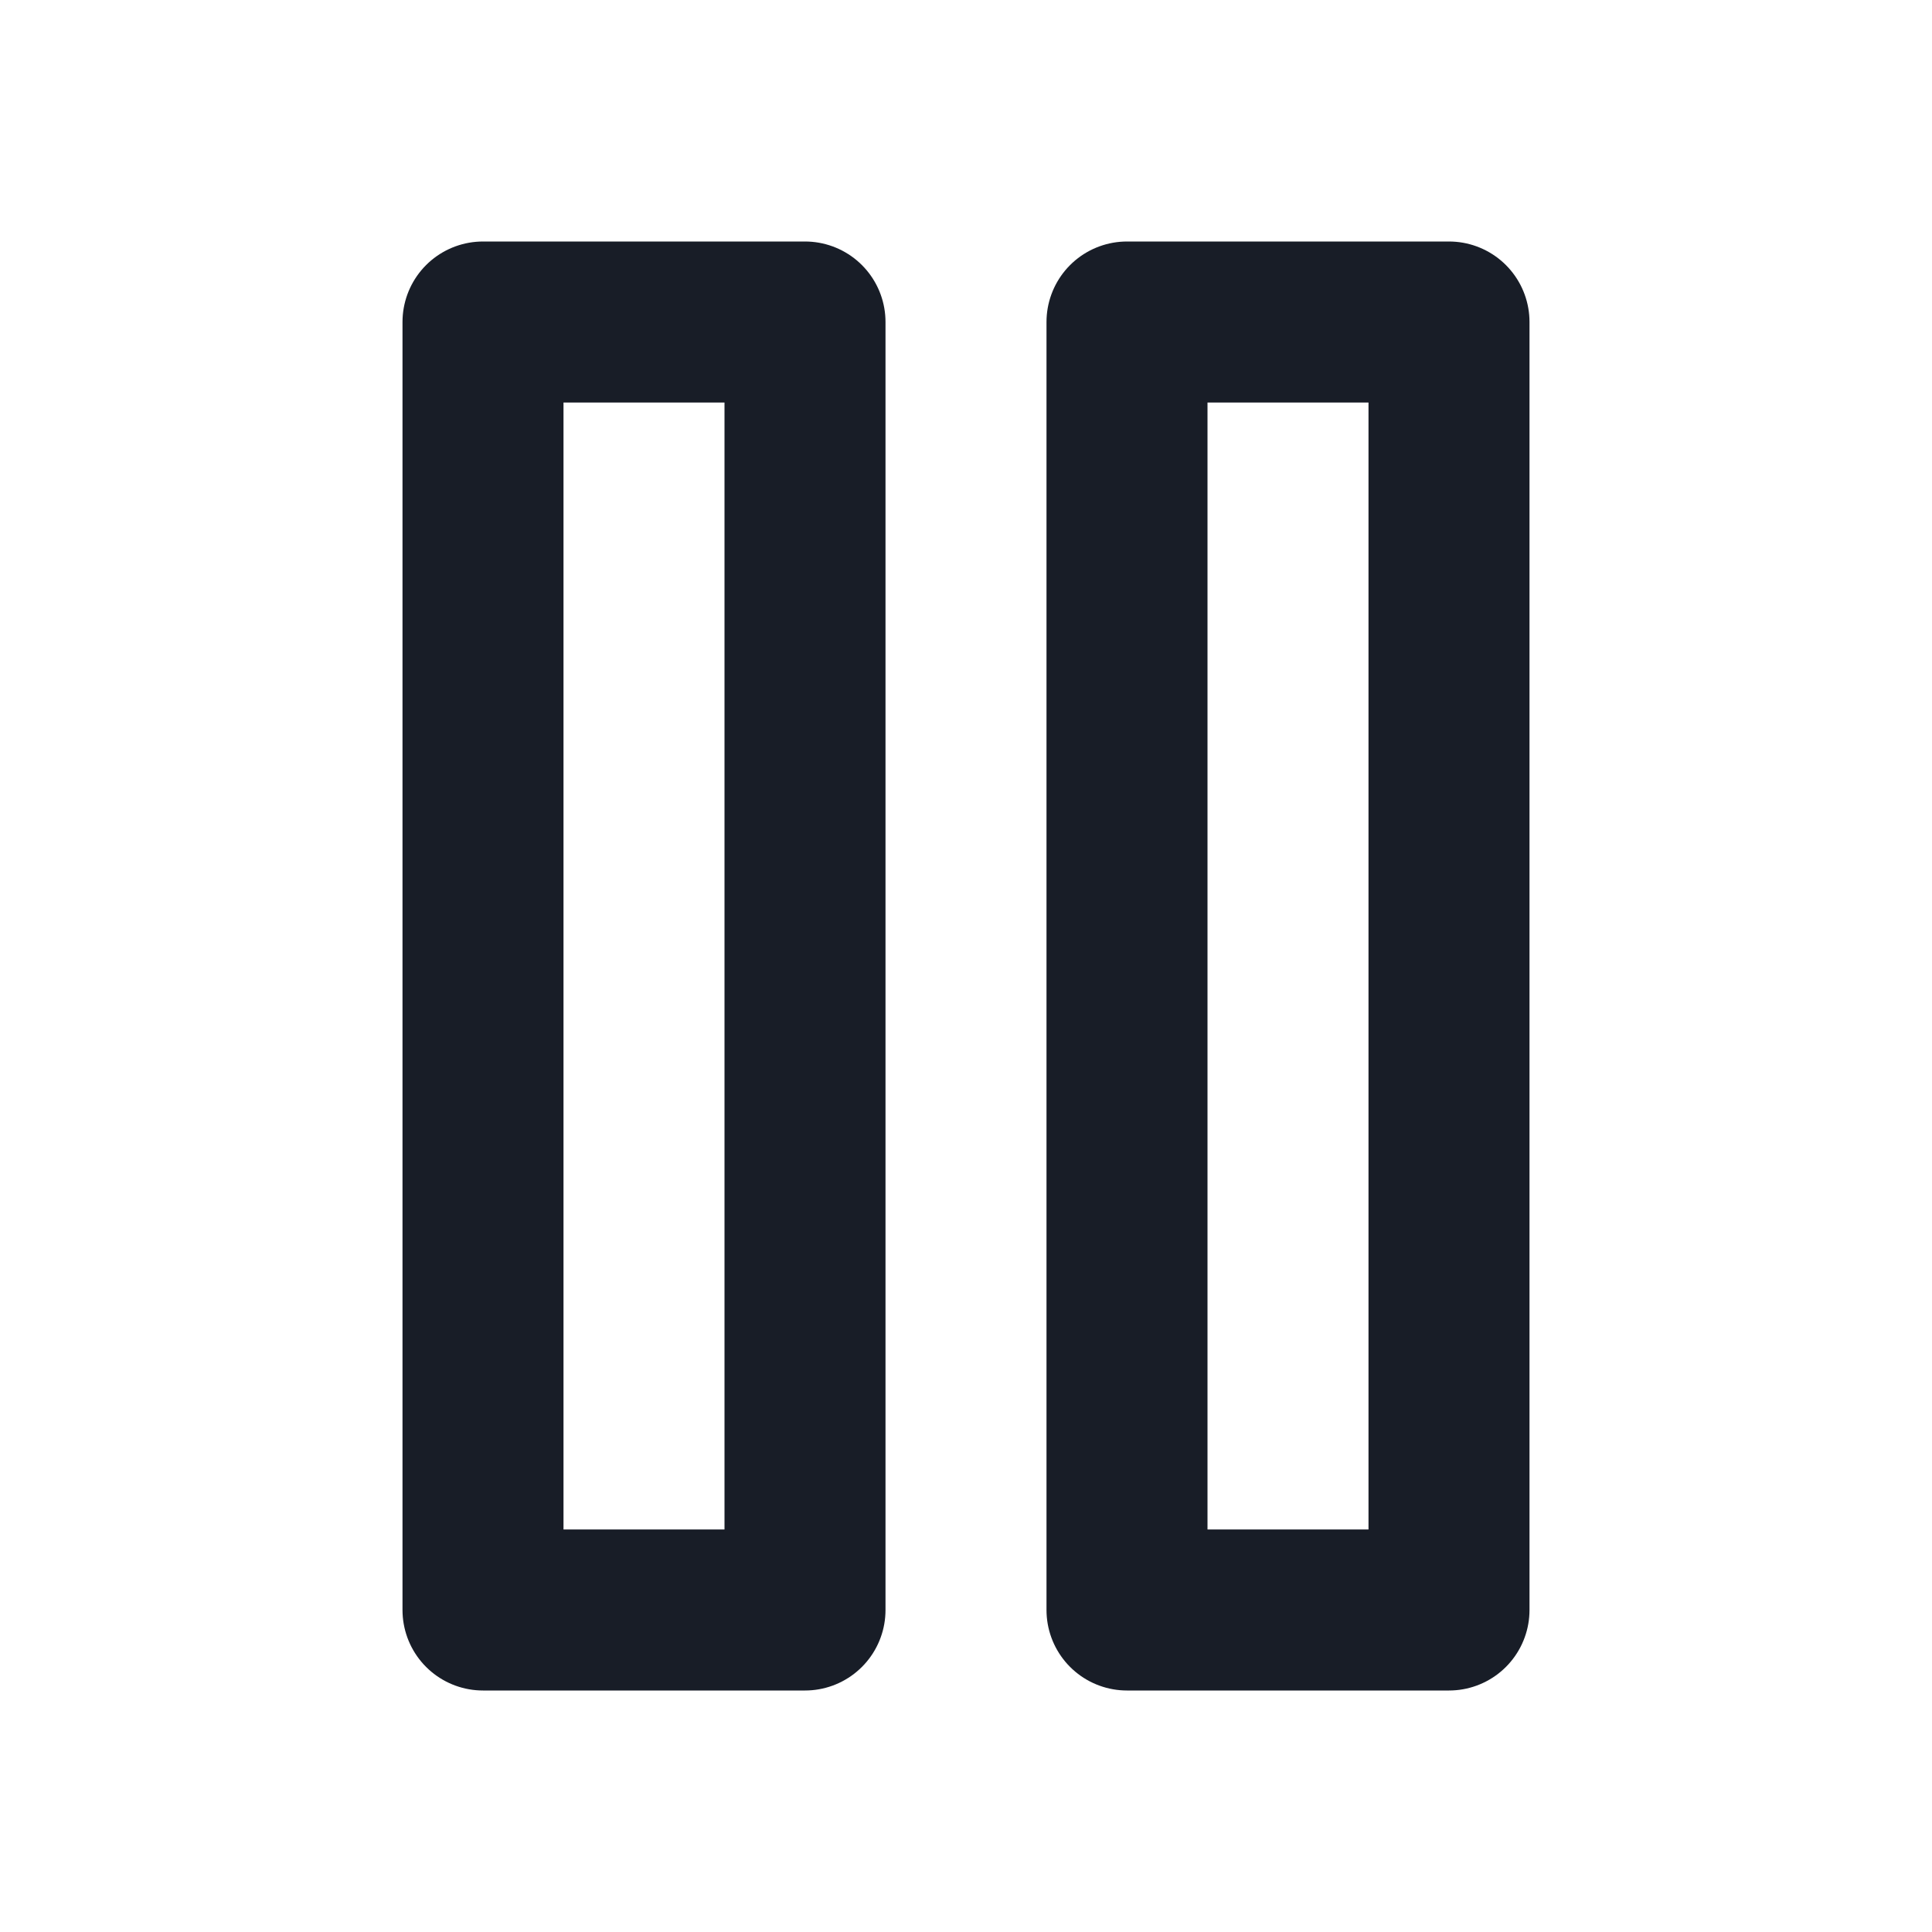 <svg width="24" height="24" viewBox="0 0 24 24" fill="none" xmlns="http://www.w3.org/2000/svg">
<path d="M10 4H6V20H10V4Z" stroke="#181D27" stroke-width="2" stroke-linecap="round" stroke-linejoin="round"/>
<path d="M18 4H14V20H18V4Z" stroke="#181D27" stroke-width="2" stroke-linecap="round" stroke-linejoin="round"/>
</svg>

